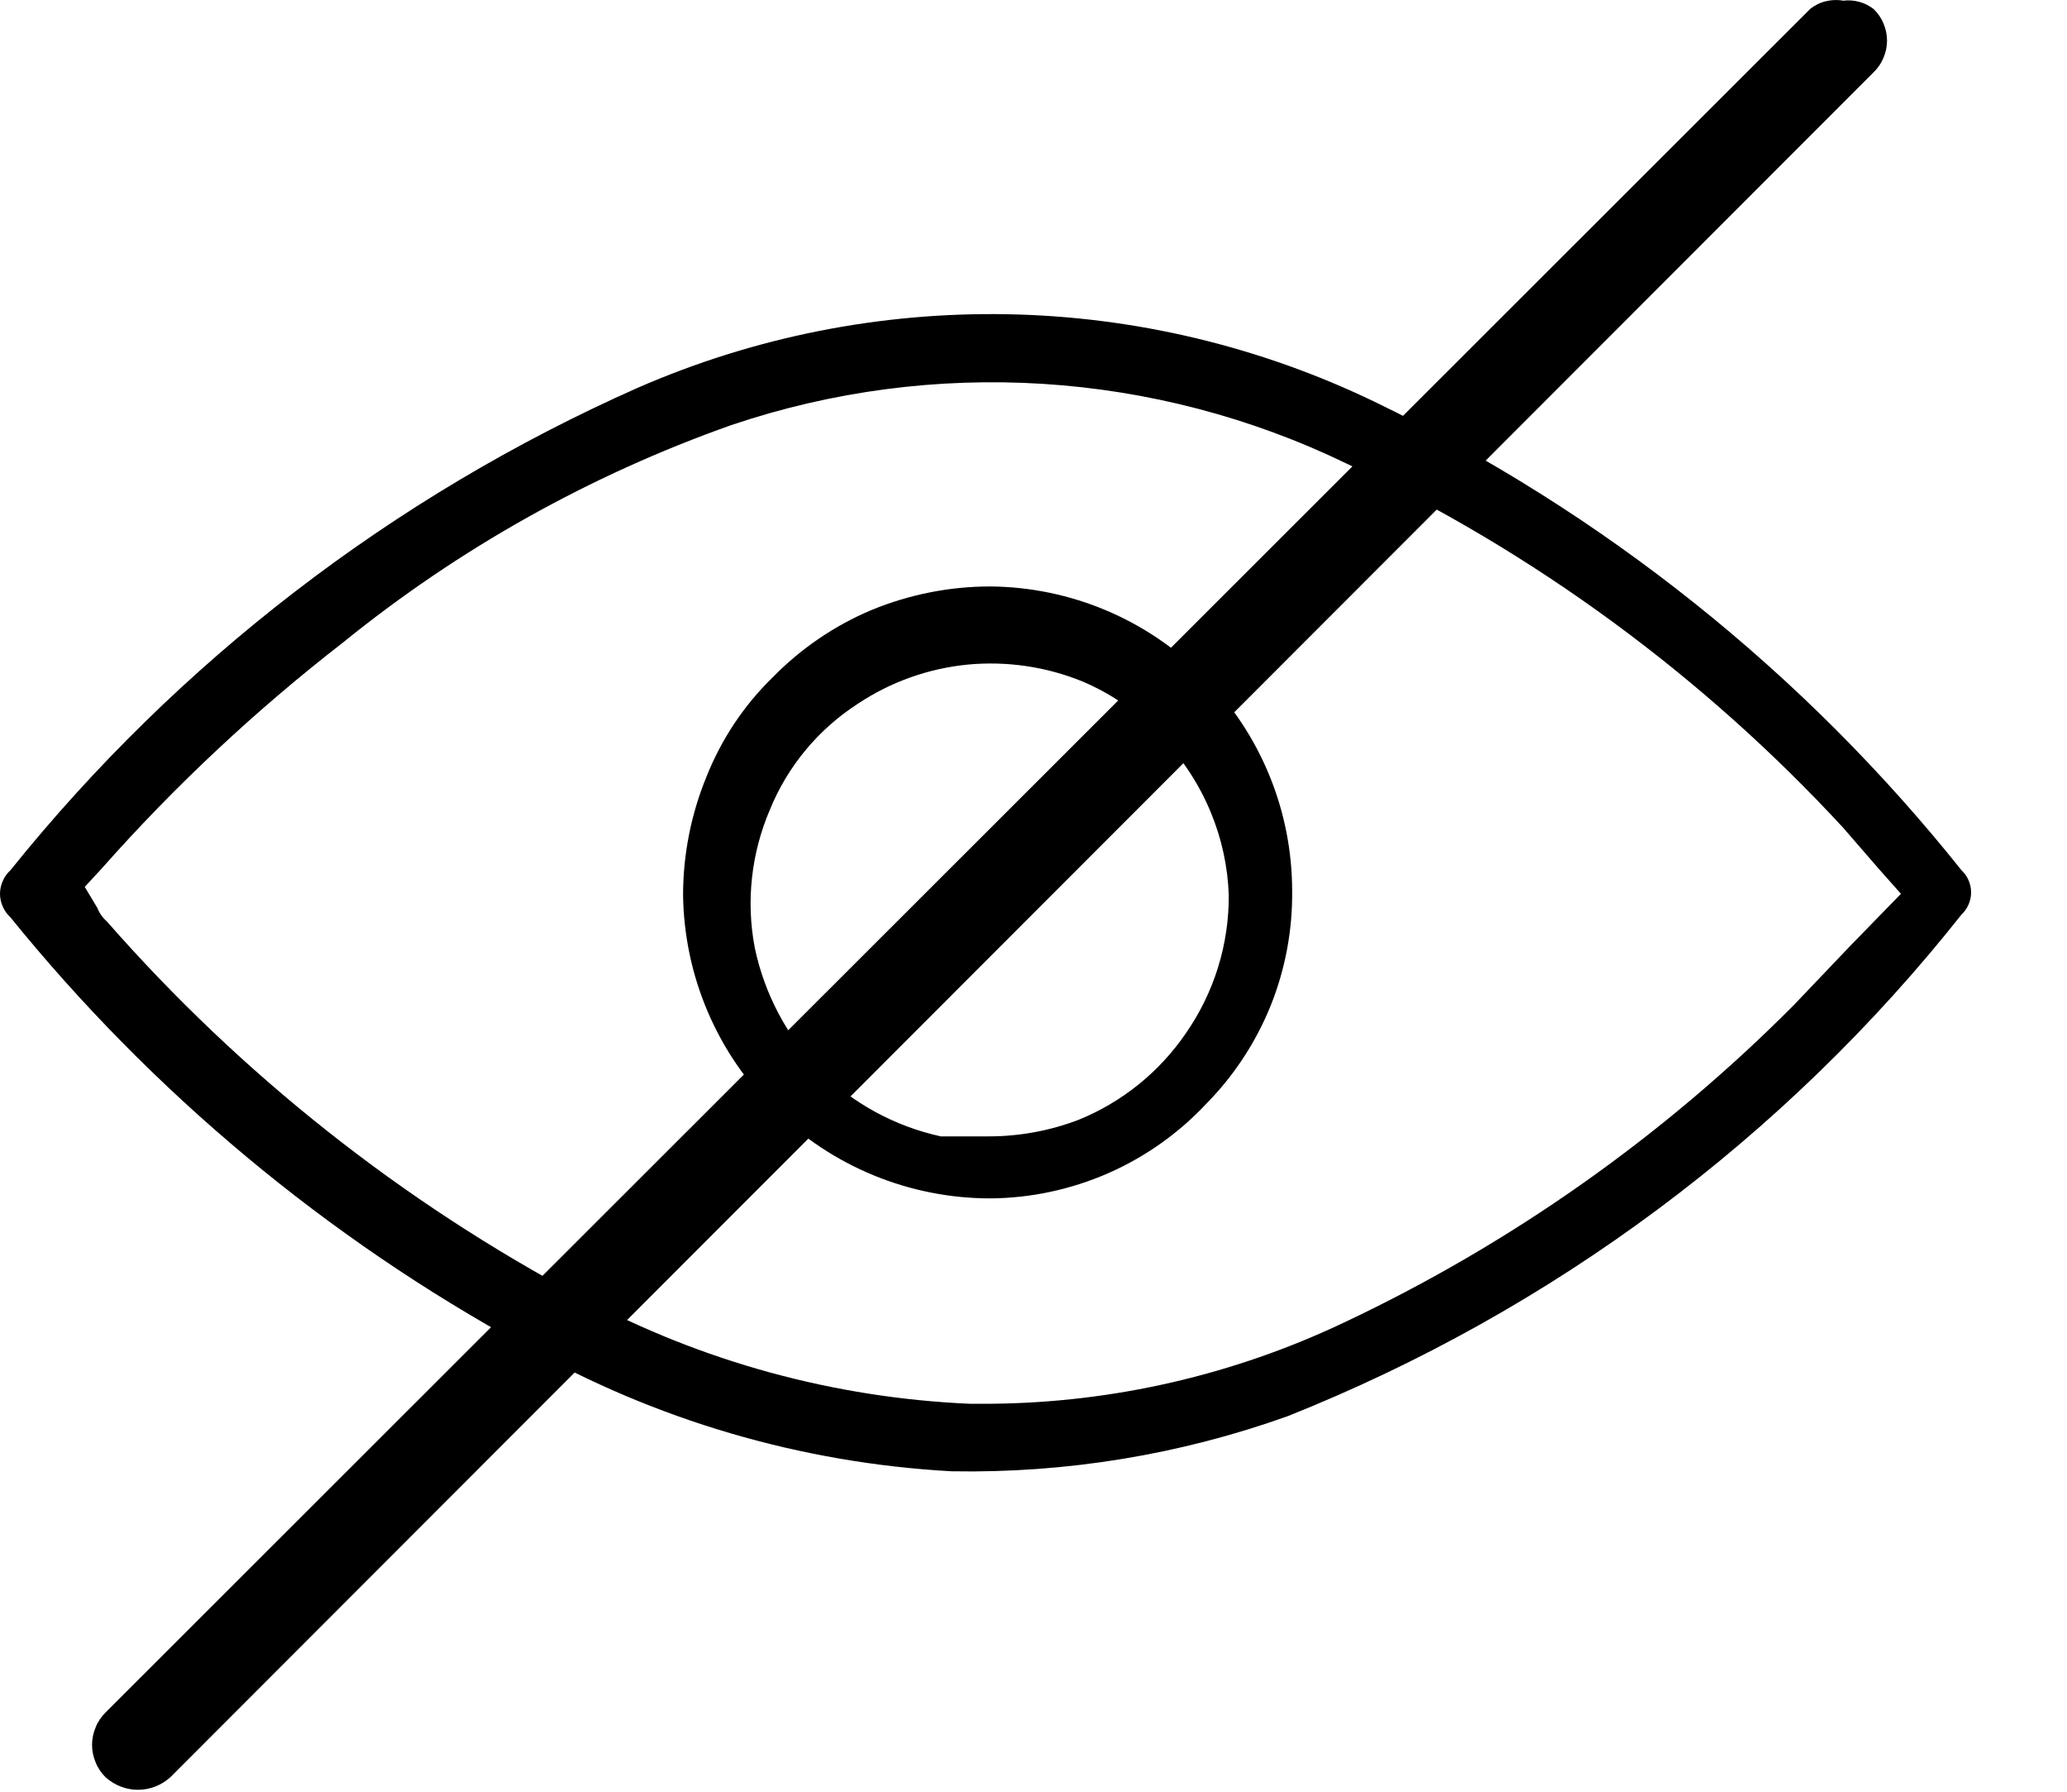 <svg width="15" height="13" viewBox="0 0 15 13" fill="none" xmlns="http://www.w3.org/2000/svg">
<path d="M9.975 2.915C9.143 2.514 8.234 2.297 7.311 2.28C6.388 2.263 5.471 2.445 4.625 2.815C2.851 3.602 1.291 4.802 0.075 6.315C0.051 6.336 0.033 6.363 0.02 6.392C0.007 6.421 0 6.453 0 6.485C0 6.517 0.007 6.549 0.02 6.578C0.033 6.607 0.051 6.633 0.075 6.655C1.104 7.925 2.371 8.982 3.805 9.765C4.754 10.304 5.815 10.615 6.905 10.675V10.675C7.736 10.69 8.563 10.555 9.345 10.275C11.265 9.51 12.952 8.255 14.235 6.635C14.257 6.614 14.274 6.59 14.286 6.562C14.298 6.534 14.304 6.505 14.304 6.475C14.304 6.445 14.298 6.415 14.286 6.388C14.274 6.36 14.257 6.335 14.235 6.315C13.088 4.877 11.632 3.715 9.975 2.915V2.915ZM13.635 6.305L13.795 6.485L13.425 6.865L13.015 7.295C12.07 8.245 10.967 9.023 9.755 9.595C8.955 9.975 8.081 10.177 7.195 10.185H7.035C6.053 10.142 5.092 9.879 4.225 9.415C2.919 8.722 1.75 7.797 0.775 6.685C0.744 6.658 0.72 6.623 0.705 6.585L0.615 6.435L0.735 6.305C1.266 5.705 1.852 5.156 2.485 4.665C3.328 3.981 4.282 3.447 5.305 3.085C6.774 2.588 8.38 2.689 9.775 3.365C11.133 4.005 12.356 4.902 13.375 6.005L13.635 6.305Z" fill="black"/>
<path d="M7.187 4.255C6.892 4.255 6.6 4.313 6.327 4.425C6.057 4.538 5.812 4.705 5.607 4.915C5.398 5.118 5.235 5.364 5.127 5.635C5.015 5.908 4.957 6.2 4.957 6.495C4.965 7.081 5.203 7.641 5.621 8.052C6.038 8.464 6.601 8.695 7.187 8.695V8.695C7.482 8.693 7.773 8.63 8.043 8.512C8.313 8.393 8.556 8.221 8.757 8.005C8.957 7.802 9.114 7.561 9.221 7.297C9.327 7.033 9.38 6.75 9.377 6.465C9.377 5.882 9.147 5.323 8.737 4.909C8.327 4.495 7.77 4.26 7.187 4.255V4.255ZM8.917 6.495C8.919 6.852 8.811 7.201 8.607 7.495C8.415 7.777 8.144 7.996 7.827 8.125C7.62 8.204 7.399 8.245 7.177 8.245H6.827C6.494 8.172 6.188 8.006 5.947 7.765C5.71 7.518 5.547 7.21 5.477 6.875C5.413 6.538 5.452 6.19 5.587 5.875C5.716 5.558 5.94 5.29 6.227 5.105C6.465 4.947 6.738 4.85 7.022 4.822C7.306 4.795 7.593 4.837 7.857 4.945C8.069 5.035 8.259 5.168 8.417 5.335C8.575 5.496 8.701 5.686 8.787 5.895C8.866 6.086 8.91 6.289 8.917 6.495Z" fill="black"/>
<path d="M13.136 0.065L0.766 12.425C0.735 12.456 0.71 12.492 0.694 12.533C0.677 12.573 0.668 12.616 0.668 12.66C0.668 12.704 0.677 12.747 0.694 12.787C0.71 12.828 0.735 12.864 0.766 12.895C0.831 12.953 0.914 12.986 1.001 12.986C1.088 12.986 1.172 12.953 1.236 12.895L13.596 0.525C13.627 0.495 13.652 0.459 13.668 0.42C13.685 0.38 13.694 0.338 13.694 0.295C13.694 0.252 13.685 0.209 13.668 0.17C13.652 0.13 13.627 0.095 13.596 0.065C13.534 0.017 13.455 -0.005 13.376 0.005C13.334 -0.003 13.291 -0.001 13.25 0.009C13.208 0.019 13.17 0.038 13.136 0.065V0.065Z" fill="black"/>
</svg>
